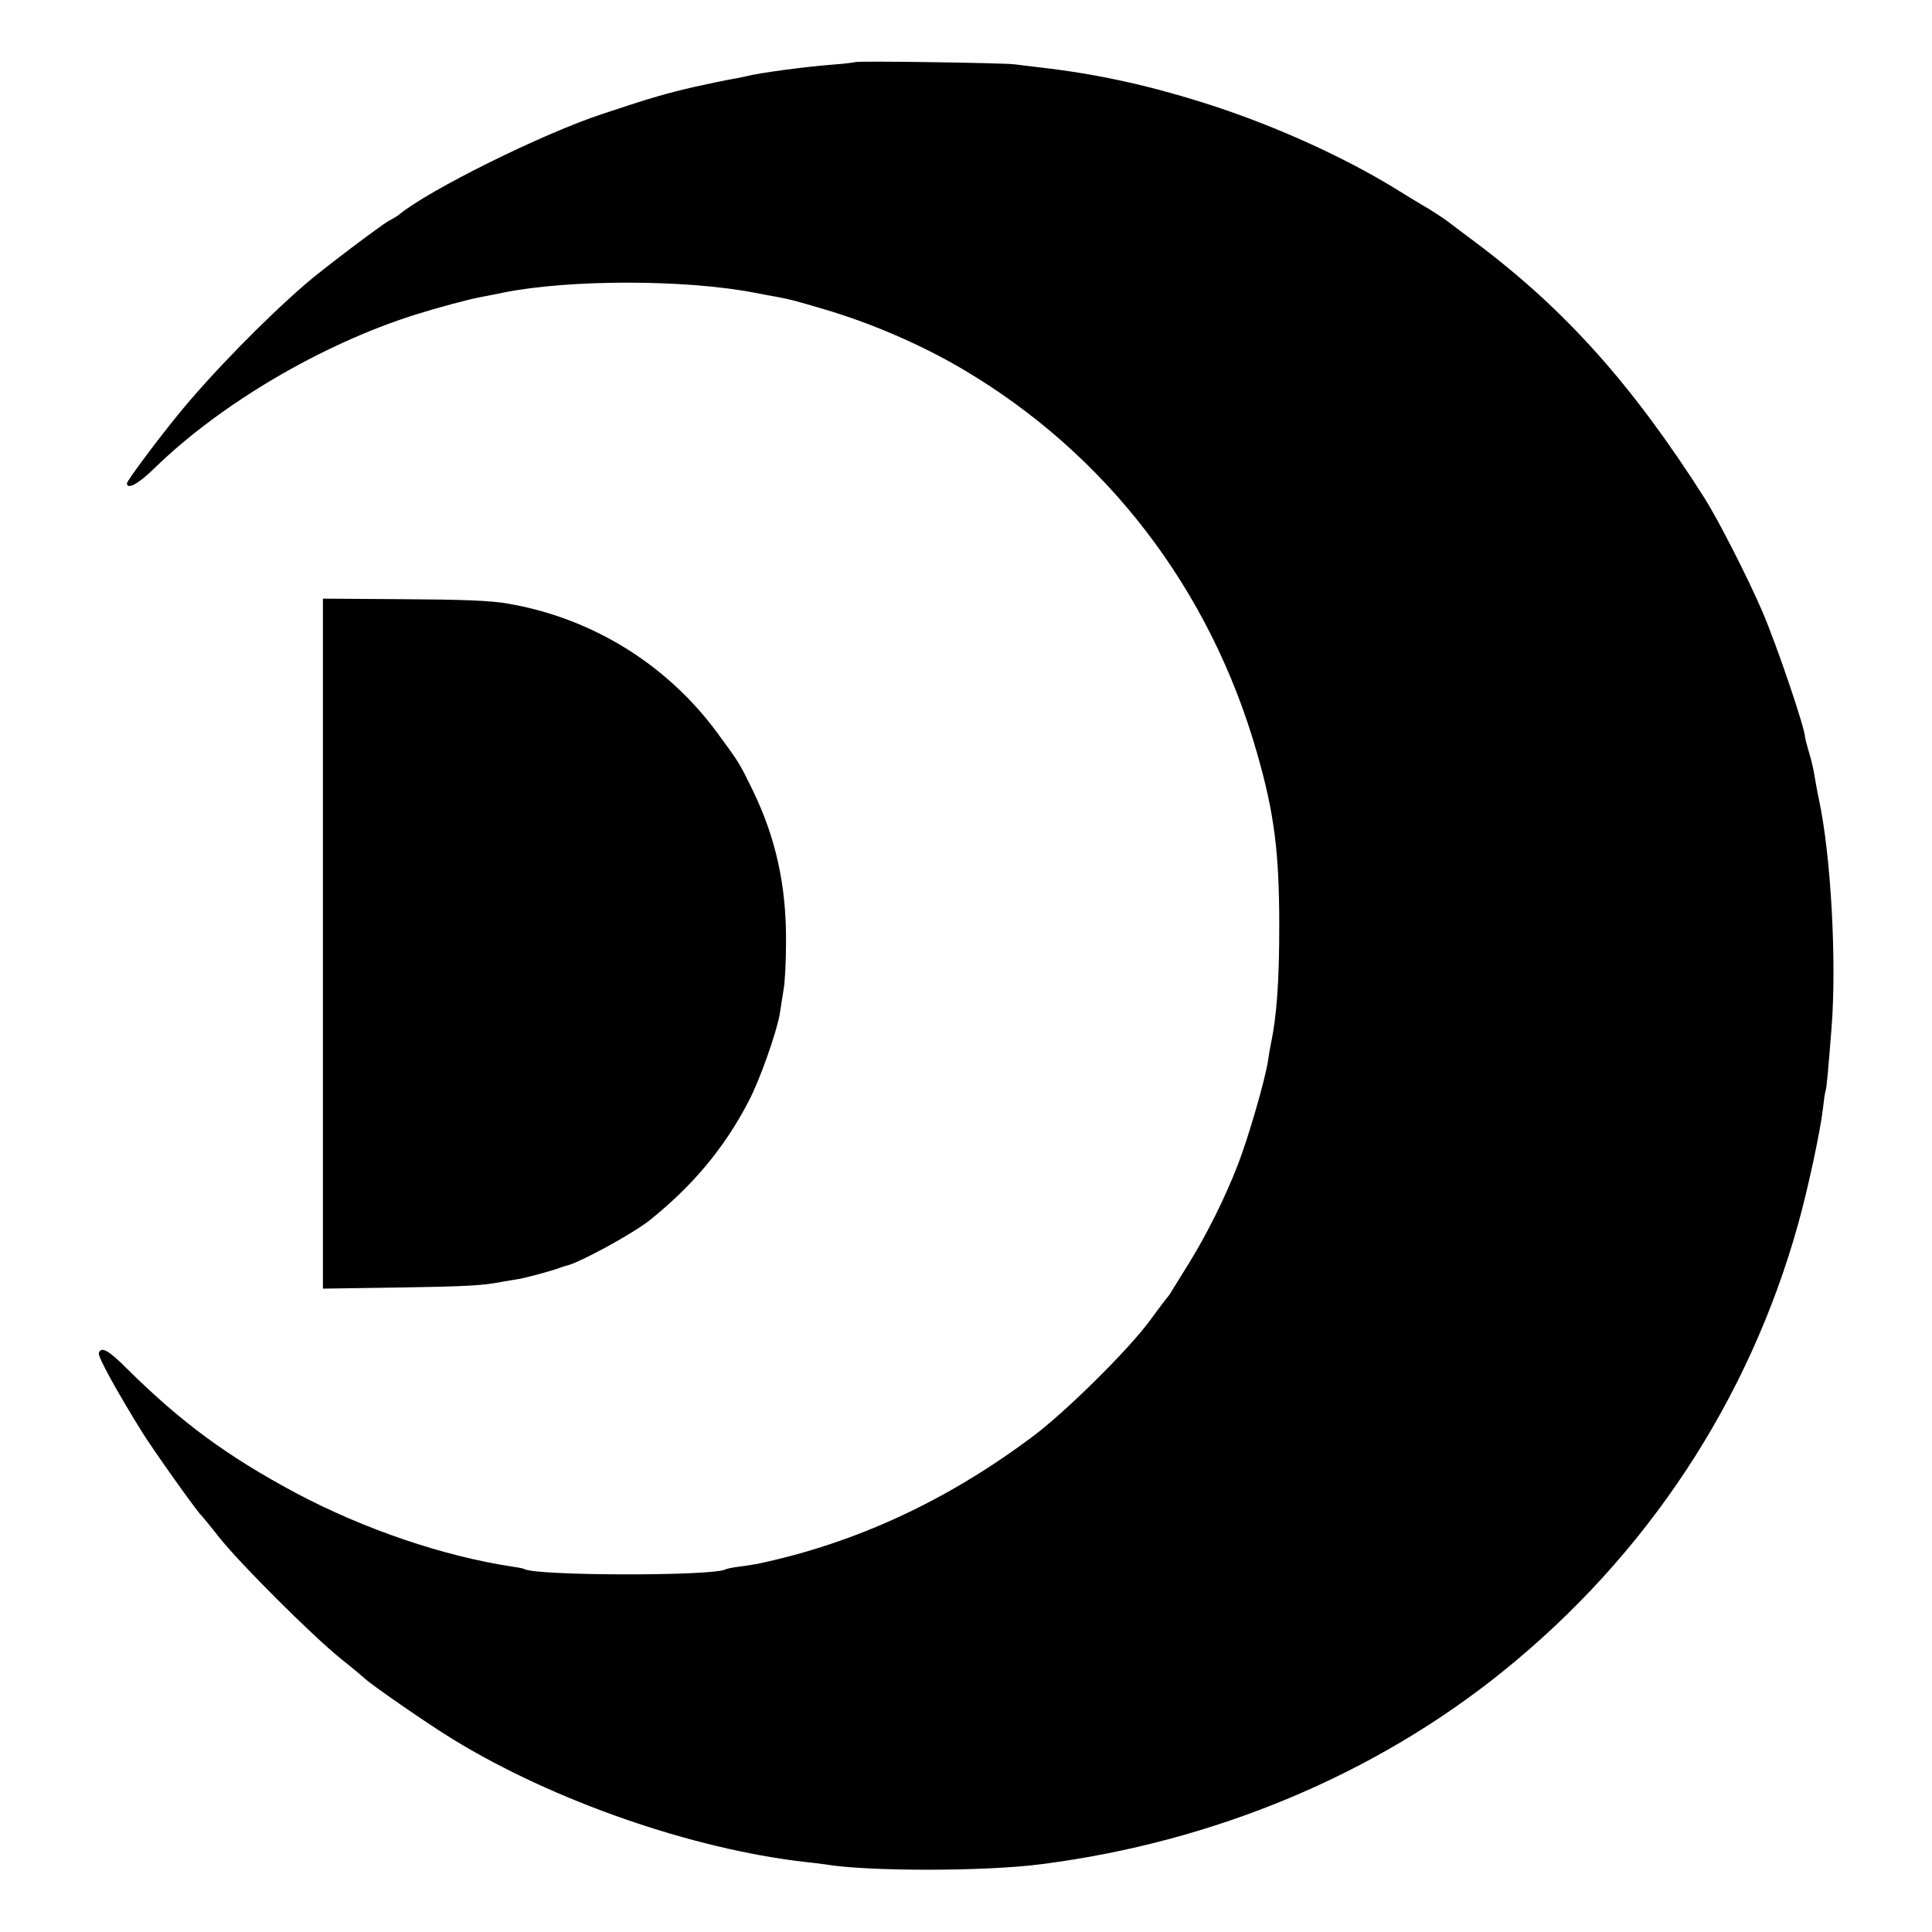 <?xml version="1.0" standalone="no"?>
<!DOCTYPE svg PUBLIC "-//W3C//DTD SVG 20010904//EN"
 "http://www.w3.org/TR/2001/REC-SVG-20010904/DTD/svg10.dtd">
<svg version="1.0" xmlns="http://www.w3.org/2000/svg"
 width="700pt" height="700pt" viewBox="0 0 700 700"
 preserveAspectRatio="xMidYMid meet">
<g transform="translate(0,700) scale(0.1,-0.1)"
fill="#000000" stroke="none">
<path d="M3099 6775 c-2 -1 -38 -6 -80 -9 -97 -7 -273 -31 -309 -41 -8 -2 -28
-6 -44 -9 -30 -5 -116 -23 -151 -31 -99 -23 -153 -38 -330 -97 -217 -71 -633
-277 -741 -367 -5 -4 -21 -14 -35 -21 -25 -13 -249 -182 -302 -229 -146 -126
-343 -327 -464 -476 -78 -96 -183 -237 -183 -246 0 -25 42 -2 100 55 240 234
608 450 945 556 83 26 198 57 239 64 16 3 52 10 80 16 240 48 661 48 912 -1
28 -5 61 -12 75 -14 54 -10 68 -14 170 -44 172 -50 357 -130 506 -218 521
-307 897 -796 1067 -1390 63 -219 81 -360 81 -628 0 -196 -9 -327 -30 -425 -3
-14 -8 -43 -11 -65 -11 -70 -71 -277 -109 -375 -46 -119 -112 -251 -176 -355
-27 -44 -55 -89 -62 -100 -6 -11 -14 -22 -17 -25 -3 -3 -32 -41 -64 -85 -77
-105 -306 -332 -426 -421 -310 -232 -640 -385 -995 -460 -11 -2 -40 -7 -65
-10 -25 -3 -48 -8 -51 -10 -42 -25 -688 -24 -729 1 -3 2 -23 6 -45 9 -249 38
-535 135 -782 266 -250 134 -415 255 -614 452 -67 67 -92 80 -101 56 -5 -12
67 -142 157 -287 39 -63 201 -291 214 -301 3 -3 33 -39 65 -80 77 -97 338
-357 441 -440 44 -35 82 -67 85 -70 16 -18 231 -167 323 -223 365 -223 864
-396 1272 -443 28 -3 61 -7 75 -9 150 -26 583 -26 785 1 623 80 1207 324 1670
698 521 420 891 980 1070 1621 36 129 81 339 90 420 3 28 7 57 10 65 4 15 9
75 21 225 19 240 -2 627 -46 830 -5 22 -11 58 -15 80 -3 22 -12 62 -21 90 -8
27 -14 51 -14 53 3 23 -100 329 -155 457 -52 121 -158 329 -209 410 -261 410
-503 681 -826 924 -52 39 -99 74 -105 79 -16 12 -68 46 -90 58 -11 6 -58 35
-105 64 -184 112 -420 219 -647 294 -226 74 -424 118 -638 142 -33 4 -73 9
-90 11 -36 5 -571 13 -576 8z"/>
<path d="M1170 4690 c0 -77 0 -412 0 -745 0 -333 0 -832 0 -1109 l0 -505 268
4 c260 4 309 7 382 21 19 3 46 8 60 10 29 5 128 32 150 41 8 3 20 7 25 8 47
11 237 115 298 163 157 126 270 261 358 429 41 77 102 250 114 318 3 22 10 62
14 89 5 26 9 105 9 175 1 202 -37 375 -120 546 -49 101 -50 102 -130 211 -183
248 -454 415 -758 467 -59 11 -173 15 -377 16 l-293 2 0 -141z"/>
</g>
</svg>
